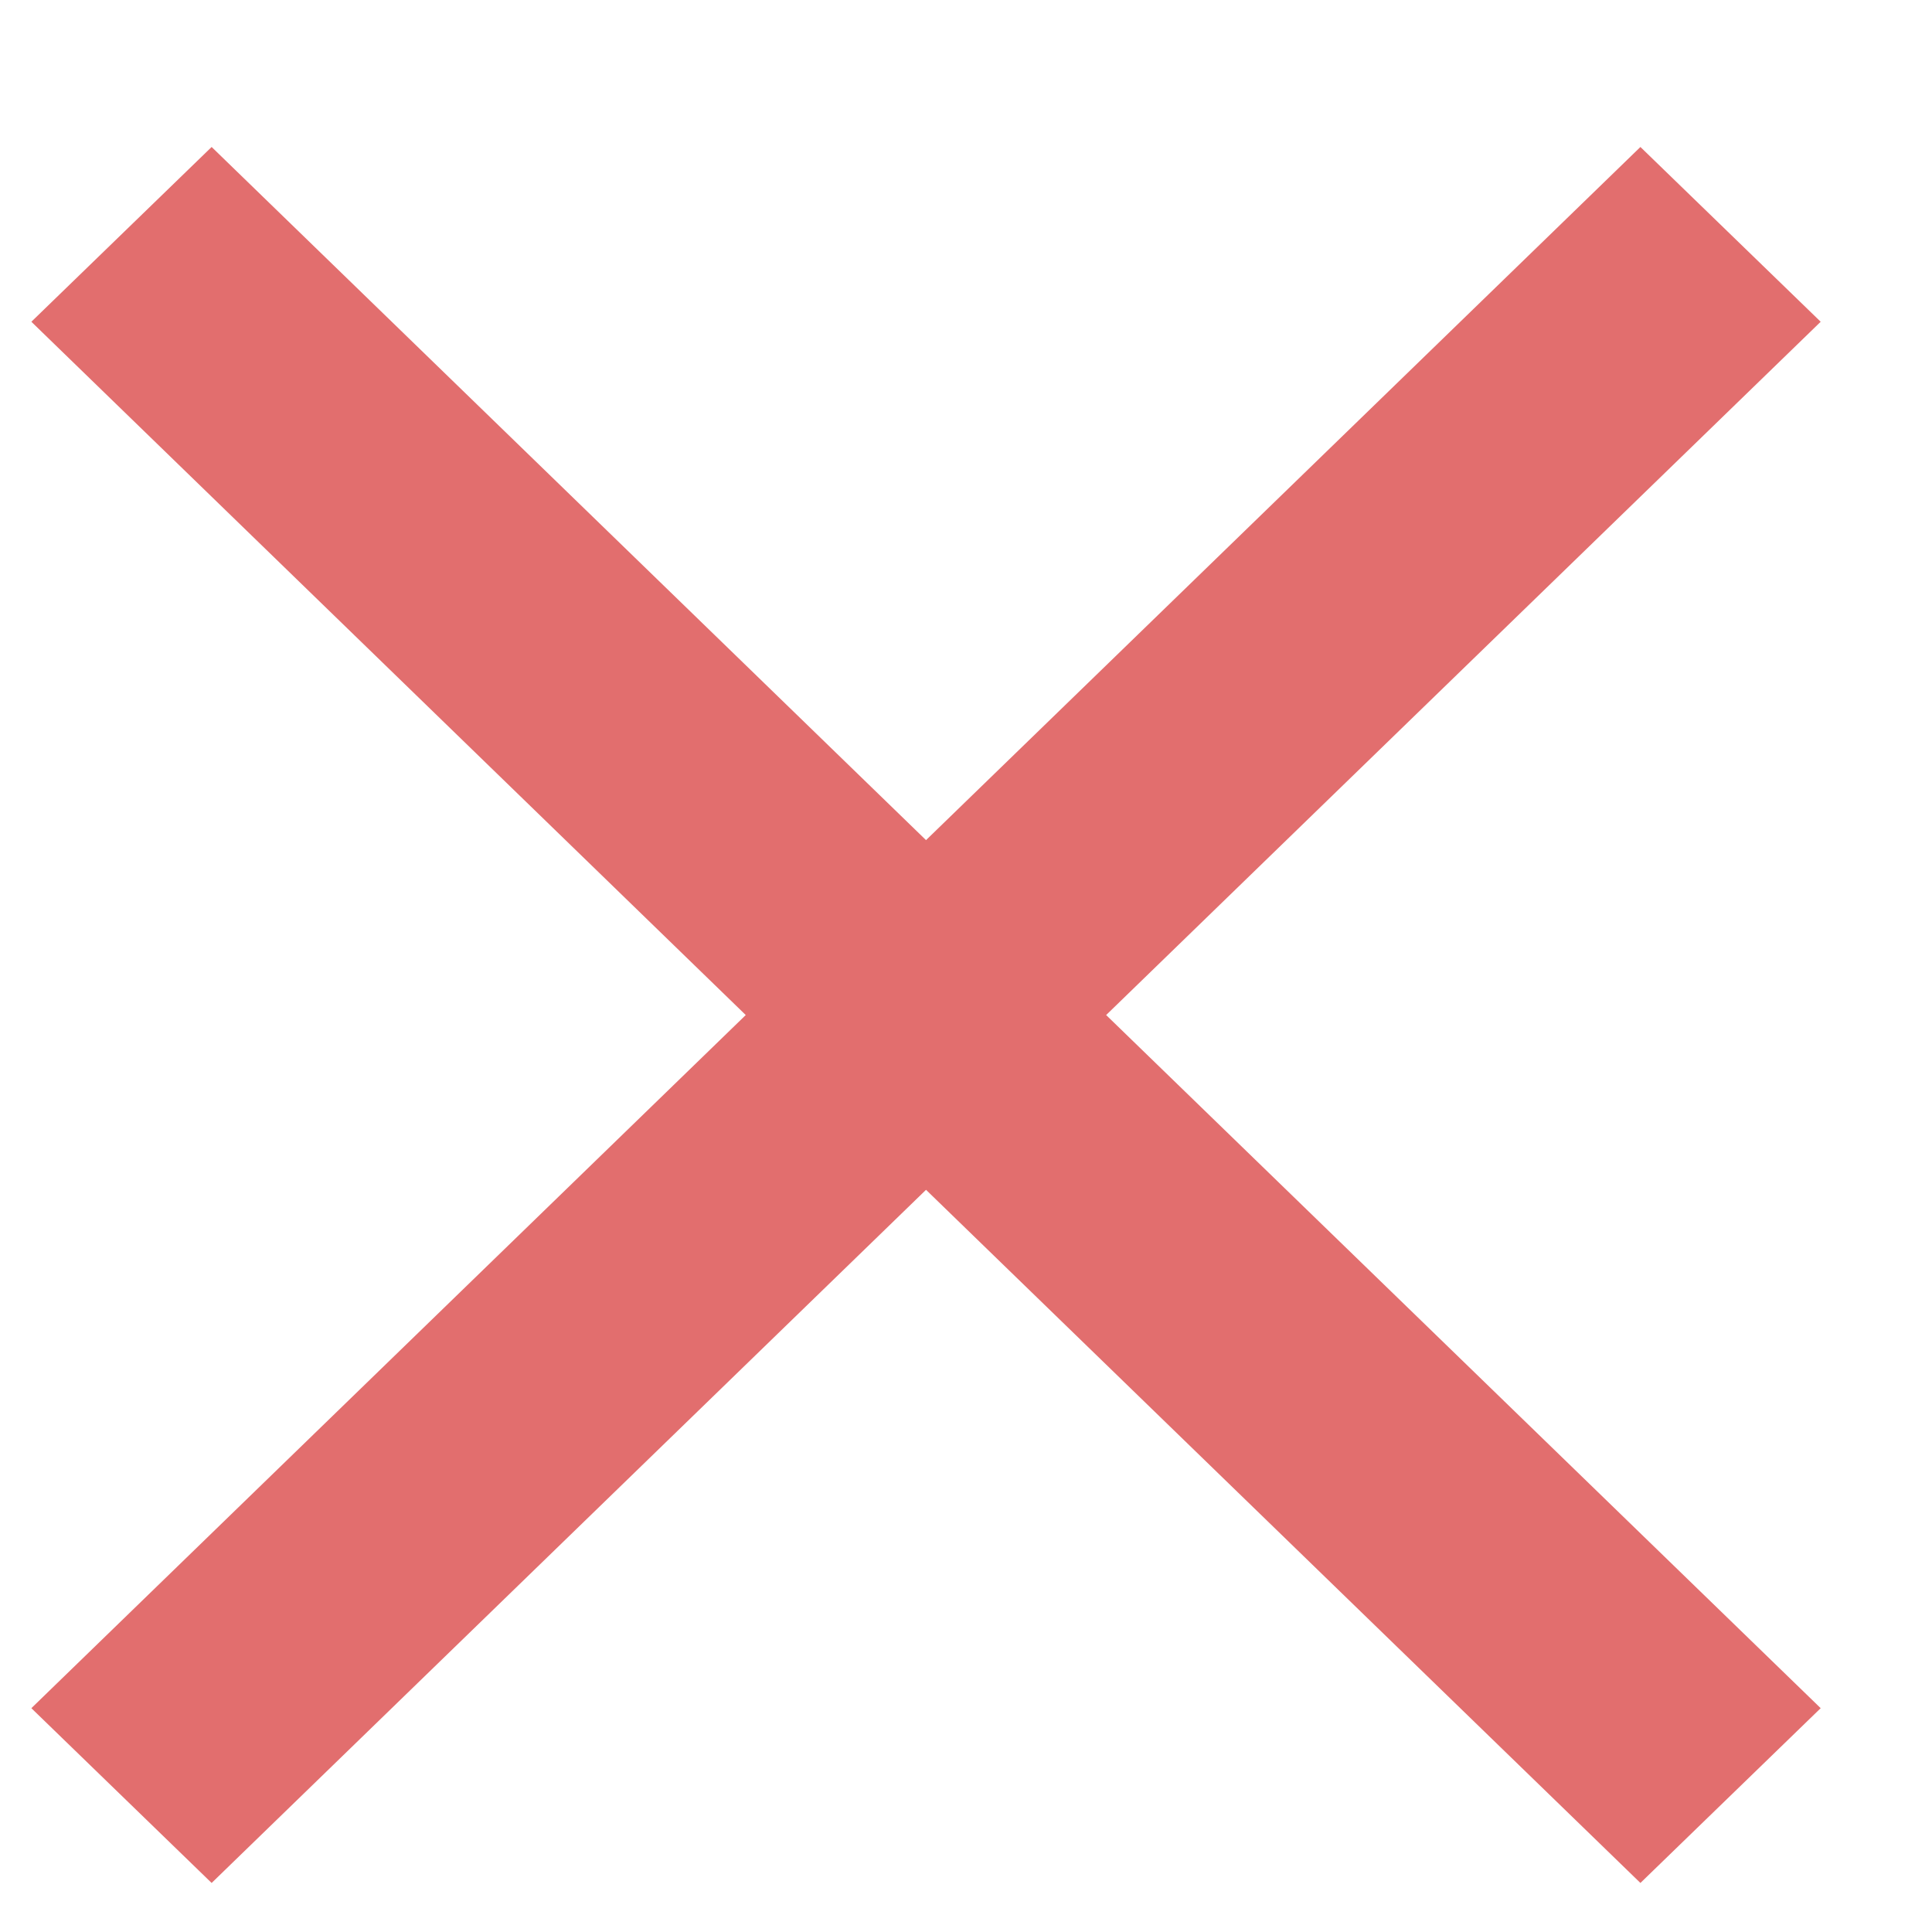 <svg width="13" height="13" viewBox="0 0 13 13" version="1.1" xmlns="http://www.w3.org/2000/svg" xmlns:xlink="http://www.w3.org/1999/xlink" xmlns:figma="http://www.figma.com/figma/ns">
<title>ic_close_white_24px</title>
<desc>Created using Figma</desc>
<g id="Canvas" transform="translate(494 29)" figma:type="canvas">
<g id="ic_close_white_24px" style="mix-blend-mode:normal;isolation:isolate;" figma:type="frame">
<g id="Vector" style="mix-blend-mode:normal;" figma:type="vector">
<use xlink:href="#path0_fill" transform="translate(-493.789 -28.011)" fill="#E26E6E" style="mix-blend-mode:normal;"/>
</g>
</g>
</g>
<defs>
<path id="path0_fill" d="M 12.04 1.176L 10.827 0L 6.02 4.664L 1.213 0L 0 1.176L 4.807 5.841L 0 10.505L 1.213 11.681L 6.02 7.017L 10.827 11.681L 12.04 10.505L 7.232 5.841L 12.04 1.176Z"/>
</defs>
</svg>
